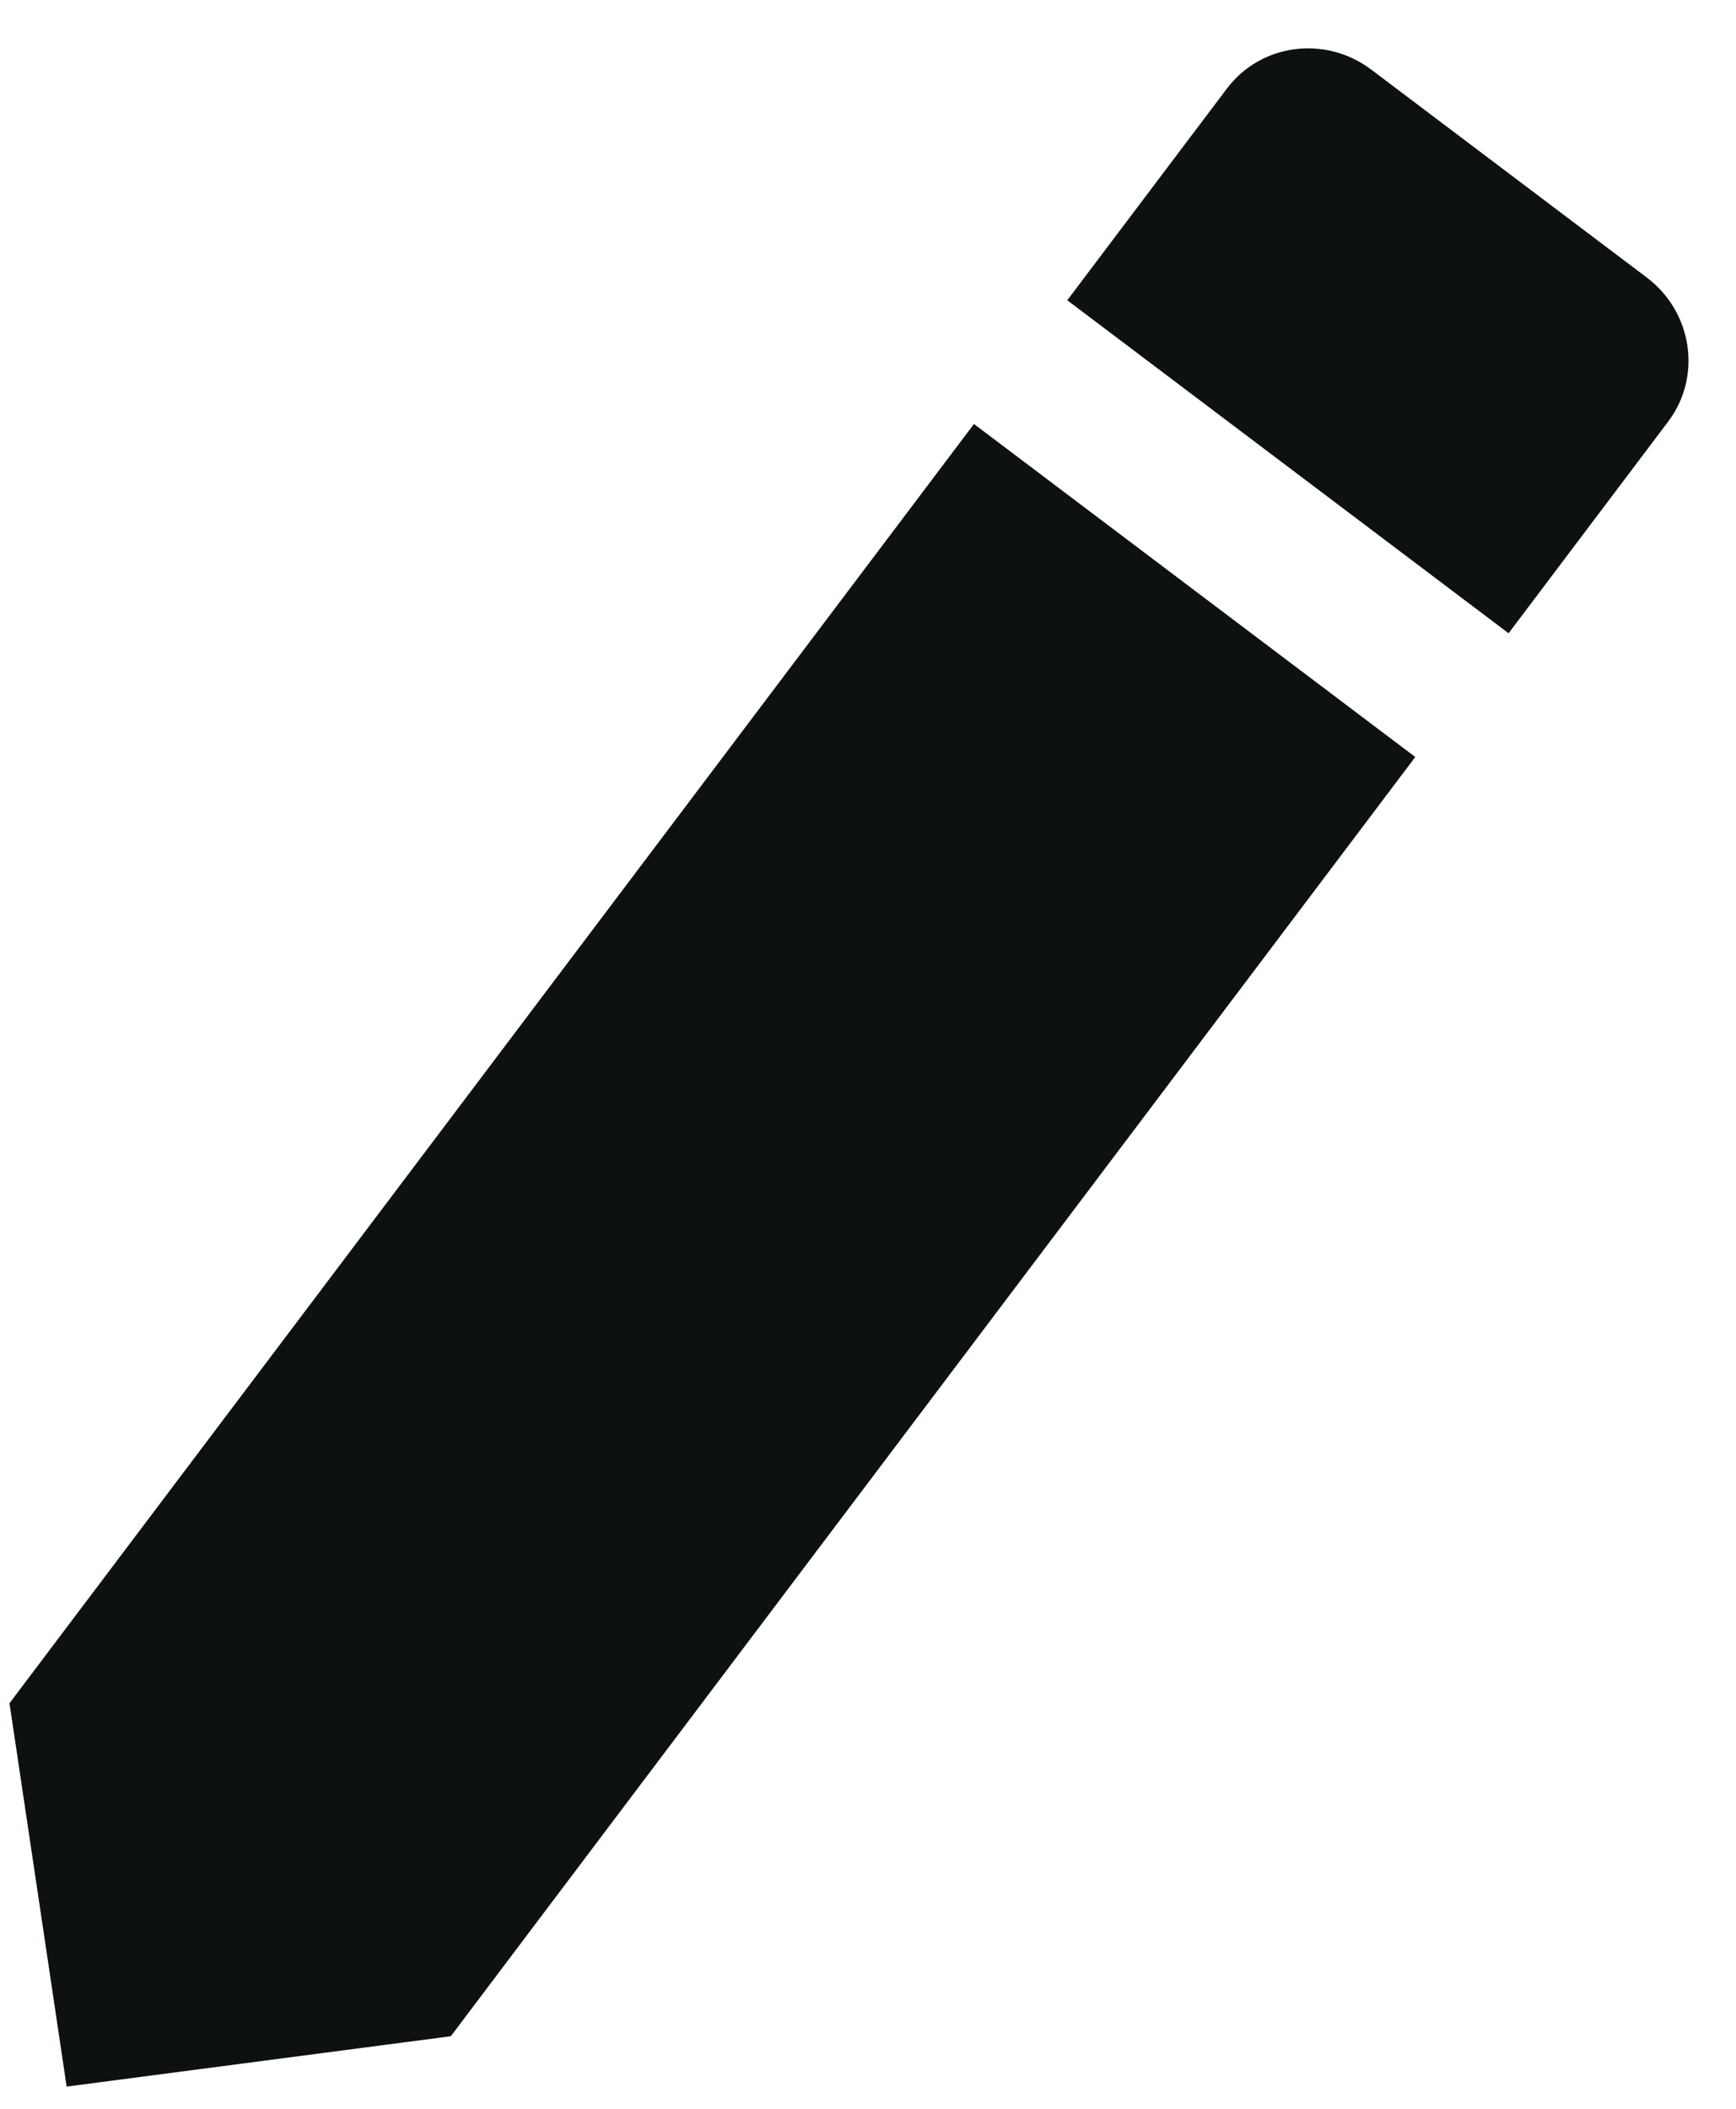 <svg width="28" height="34" viewBox="0 0 28 34" fill="none" xmlns="http://www.w3.org/2000/svg">
<path d="M0.153 27.461L1.075 33.642L7.271 32.83L22.827 12.205L15.709 6.836L0.153 27.461ZM26.906 6.797C27.454 6.07 27.3 5.032 26.559 4.473L22.118 1.123C21.378 0.565 20.337 0.701 19.788 1.429L17.214 4.841L24.332 10.21L26.906 6.797Z" fill="#0D110F"/>
</svg>
